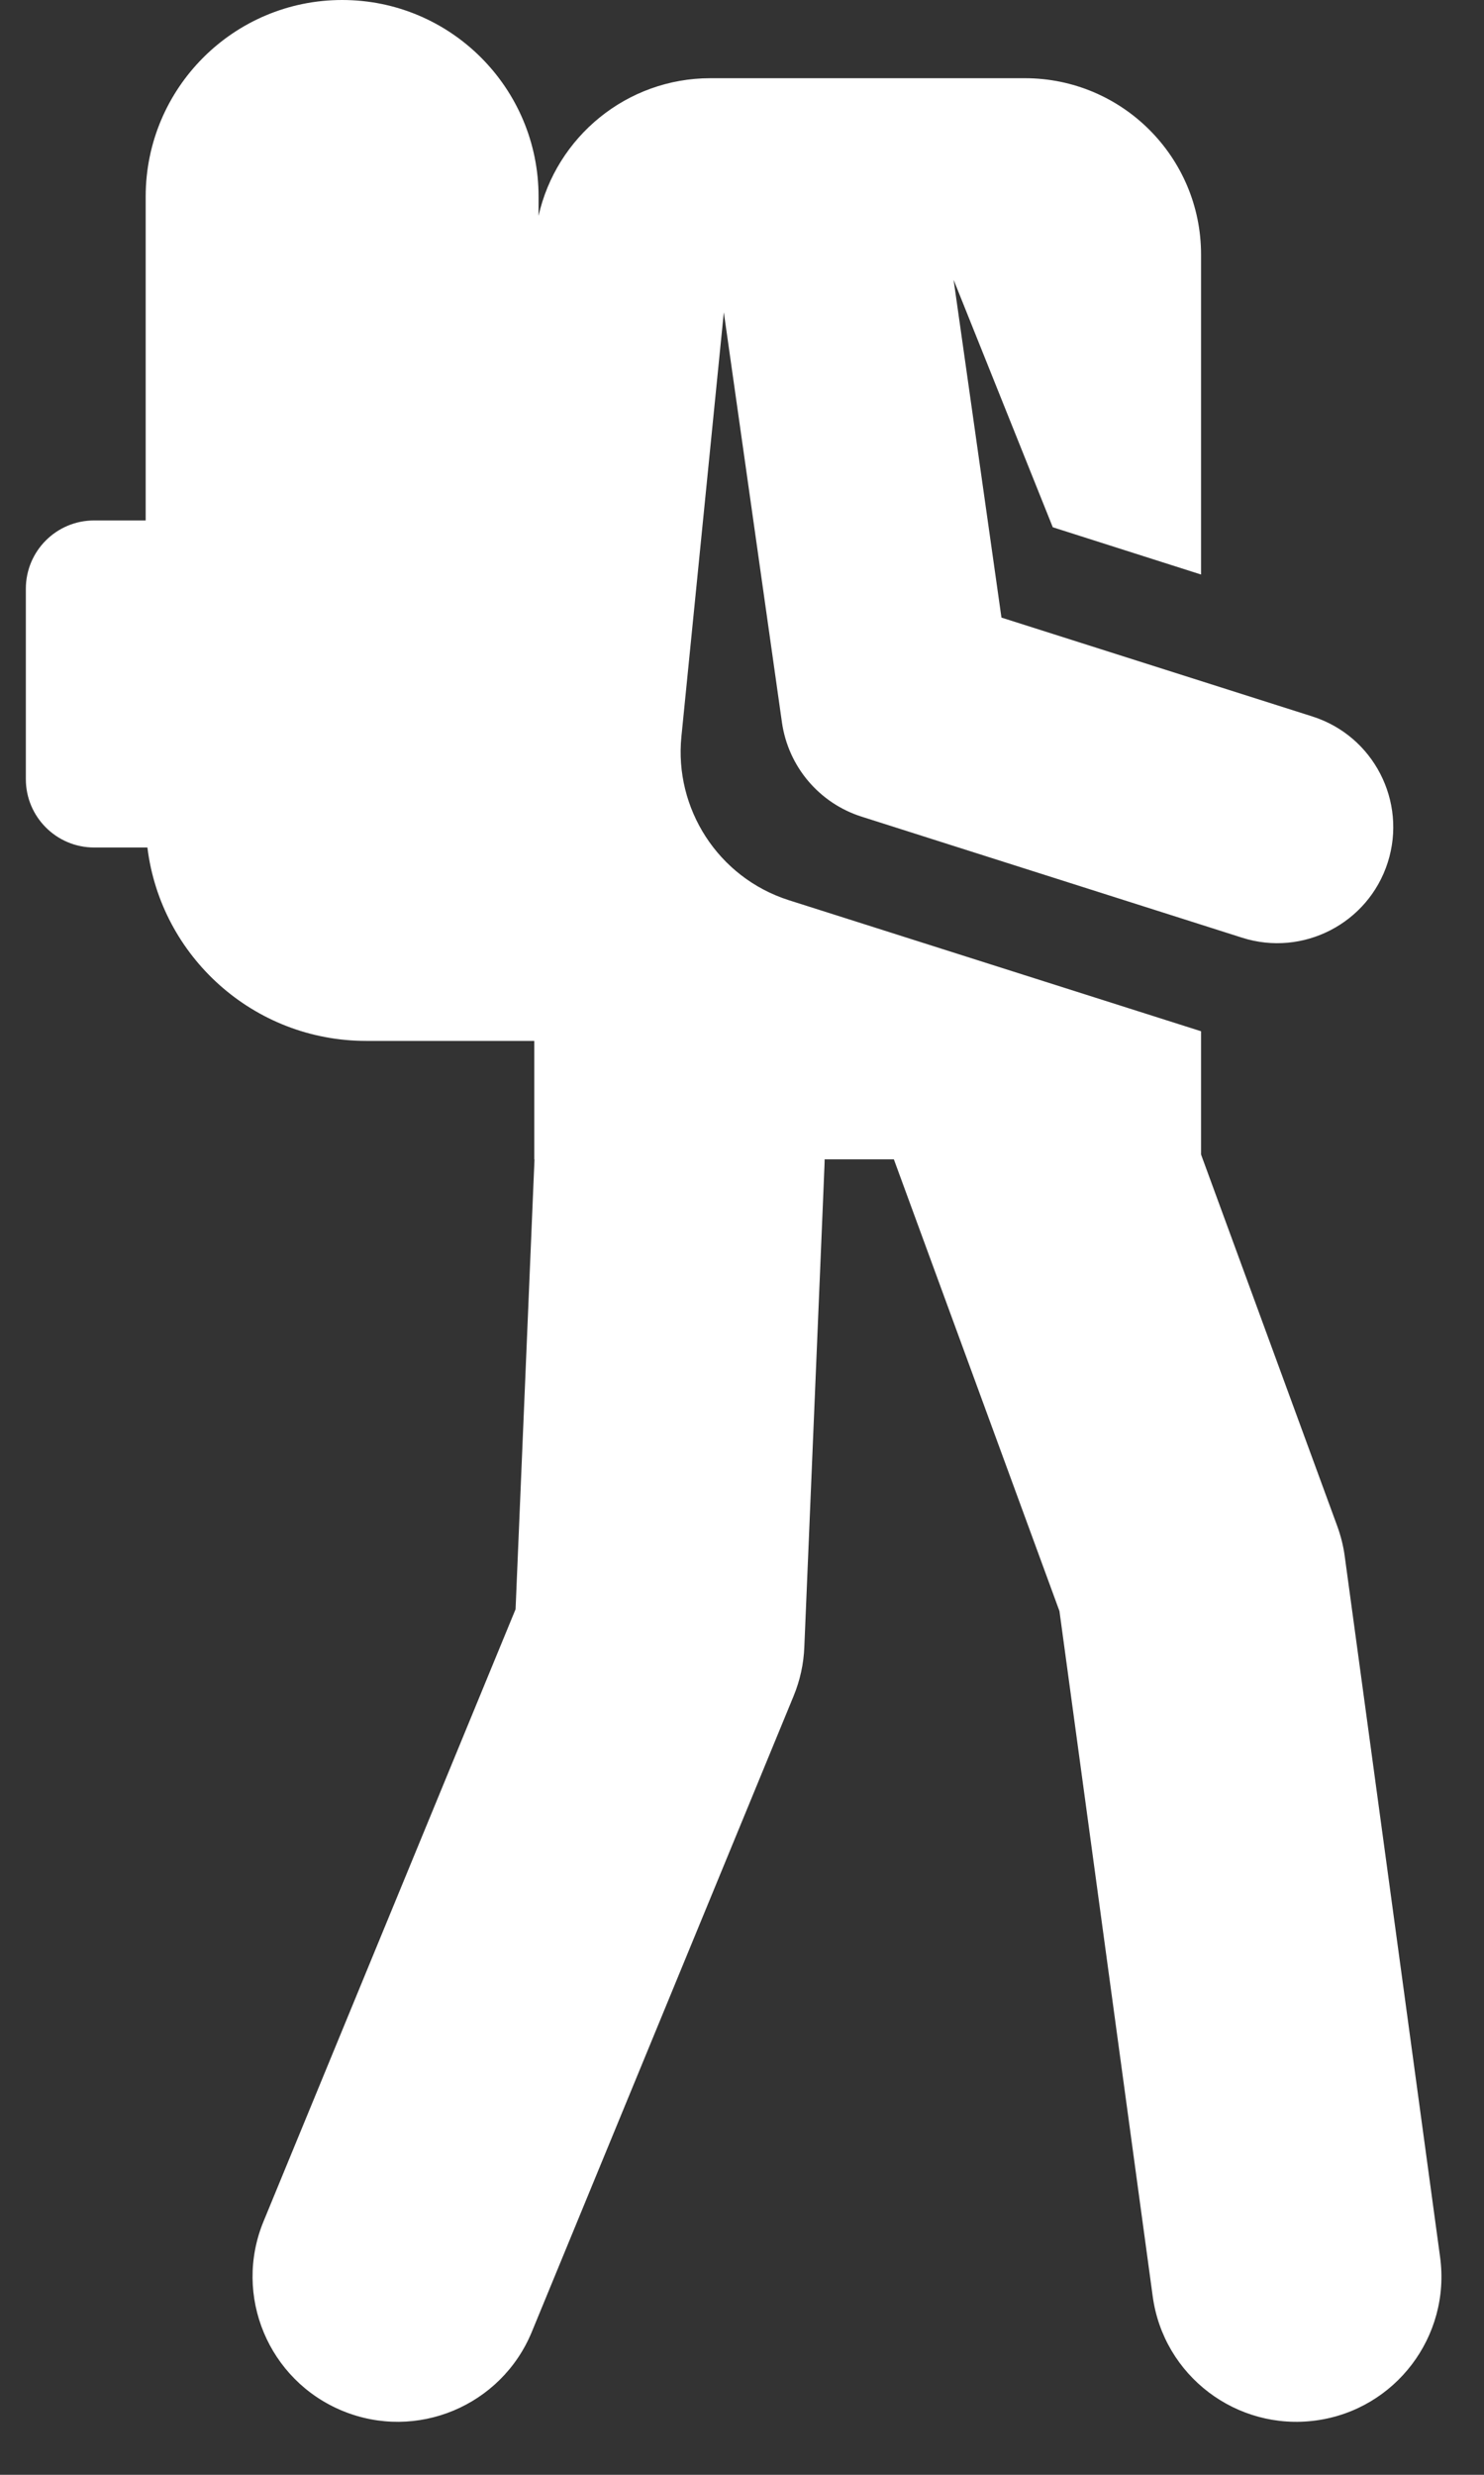 <svg width="12" height="20" viewBox="0 0 12 20" fill="none" xmlns="http://www.w3.org/2000/svg">
<rect x="0" y="0" width="12" height="20" fill="#333333" stroke="none"/>
<path d="M11.645 18.241L10.874 12.578C10.863 12.494 10.842 12.412 10.813 12.332L9.712 9.33V8.334C9.29 8.2 6.867 7.43 6.379 7.275C5.803 7.091 5.452 6.531 5.51 5.953L5.853 2.524L6.323 5.838C6.374 6.195 6.624 6.491 6.968 6.6L10.044 7.578C10.537 7.735 11.065 7.462 11.222 6.969C11.379 6.475 11.106 5.947 10.612 5.79L8.098 4.991L7.711 2.261L8.513 4.261L9.712 4.643V2.057C9.712 1.27 9.074 0.632 8.287 0.632H5.745C5.066 0.632 4.498 1.108 4.355 1.744V1.589C4.355 0.711 3.644 0 2.767 0C1.89 0 1.178 0.711 1.178 1.589V4.206H0.761C0.456 4.206 0.209 4.453 0.209 4.758V6.297C0.209 6.601 0.456 6.849 0.761 6.849H1.192C1.3 7.73 2.051 8.412 2.961 8.412H4.32V9.369H4.322L4.169 13.005L2.131 17.952C1.884 18.551 2.17 19.236 2.769 19.483C3.368 19.73 4.053 19.444 4.3 18.846L6.417 13.707C6.469 13.581 6.499 13.446 6.504 13.309C6.679 9.131 6.668 9.416 6.668 9.369H7.228L8.567 13.02L9.321 18.557C9.408 19.2 10 19.648 10.641 19.561C11.283 19.474 11.732 18.882 11.645 18.241Z" fill="white"/>
</svg>
